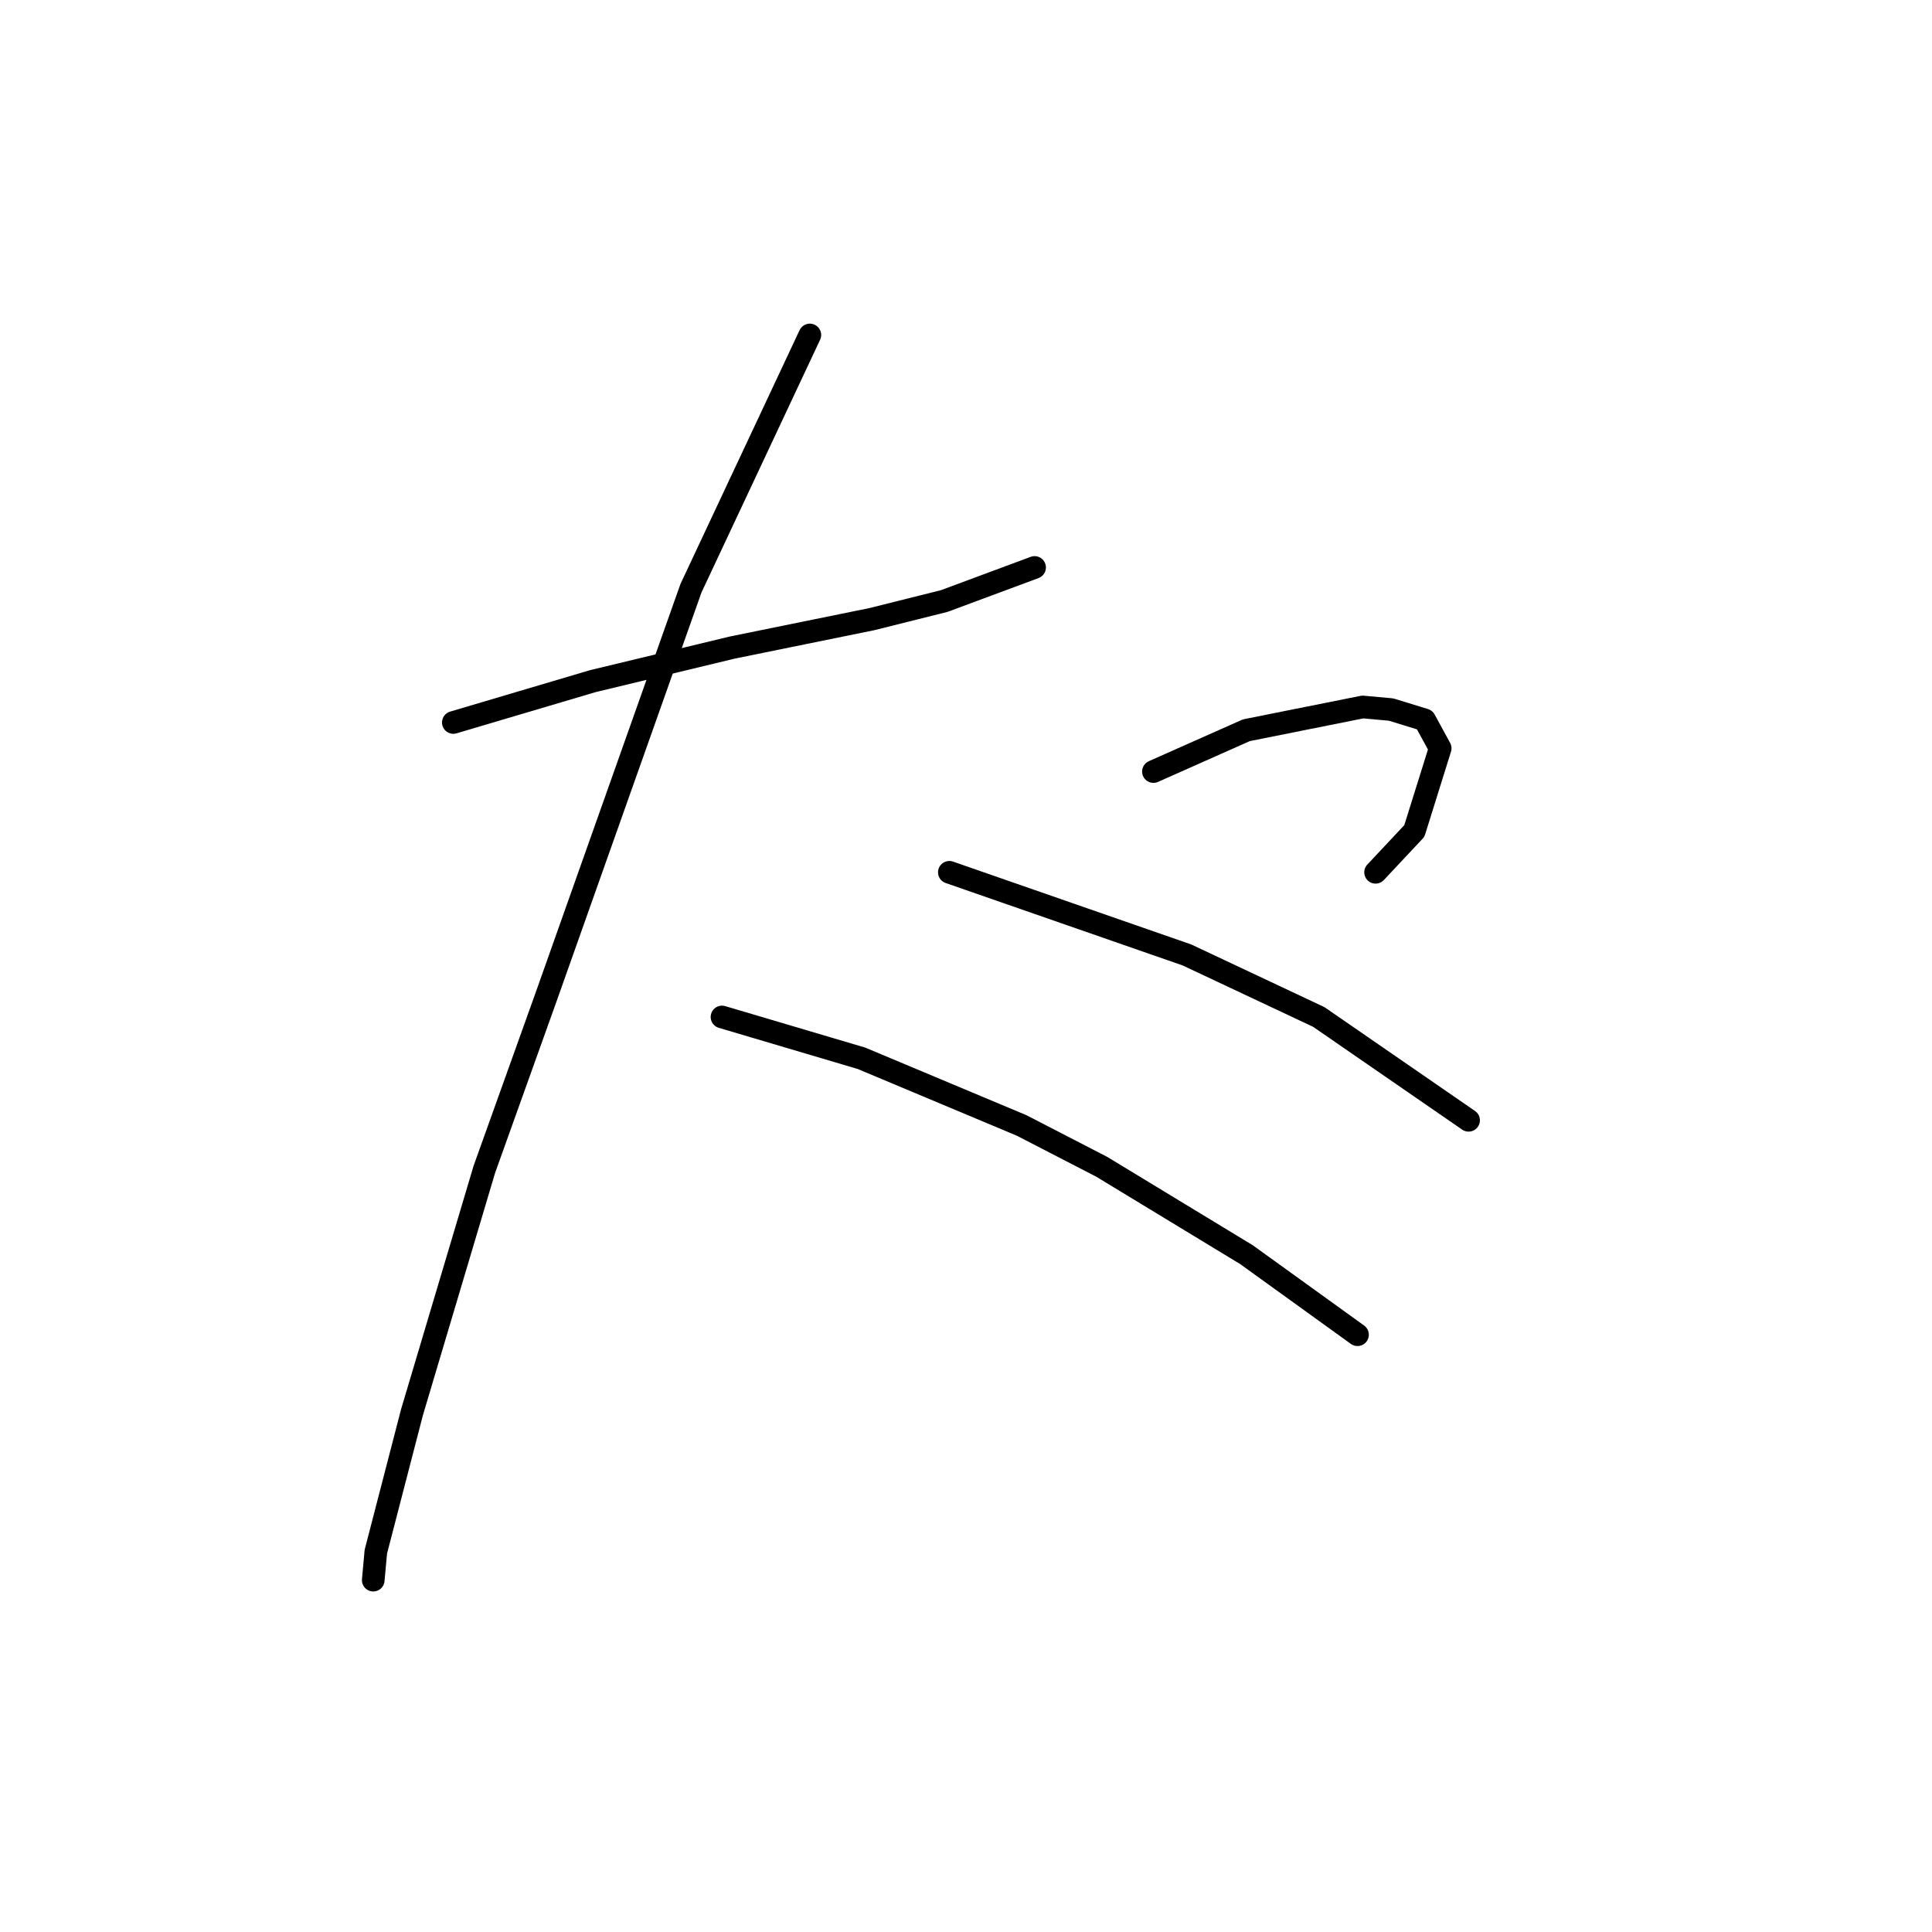 <?xml version="1.0" standalone="no"?>
    <svg width="256" height="256" xmlns="http://www.w3.org/2000/svg" version="1.1">
    <polyline stroke="black" stroke-width="3" stroke-linecap="round" fill="transparent" stroke-linejoin="round" points="60.069 95.731 69.312 92.992 78.554 90.254 97.039 85.804 115.523 82.039 125.108 79.642 137.089 75.192 137.089 75.192 " />
        <polyline stroke="black" stroke-width="3" stroke-linecap="round" fill="transparent" stroke-linejoin="round" points="107.308 44.385 99.435 61.158 91.562 77.931 72.392 132.016 64.177 154.95 54.592 187.127 49.8 205.612 49.458 209.377 49.458 209.377 " />
        <polyline stroke="black" stroke-width="3" stroke-linecap="round" fill="transparent" stroke-linejoin="round" points="95.669 134.754 104.912 137.492 114.154 140.231 135.377 149.131 145.989 154.608 165.158 166.246 179.877 176.858 179.877 176.858 " />
        <polyline stroke="black" stroke-width="3" stroke-linecap="round" fill="transparent" stroke-linejoin="round" points="152.835 102.235 158.996 99.496 165.158 96.758 180.562 93.677 184.327 94.019 188.777 95.389 190.831 99.154 187.408 110.108 182.273 115.585 182.273 115.585 " />
        <polyline stroke="black" stroke-width="3" stroke-linecap="round" fill="transparent" stroke-linejoin="round" points="125.792 115.585 141.539 121.062 157.285 126.539 174.743 134.754 194.596 148.446 194.596 148.446 " />
        </svg>